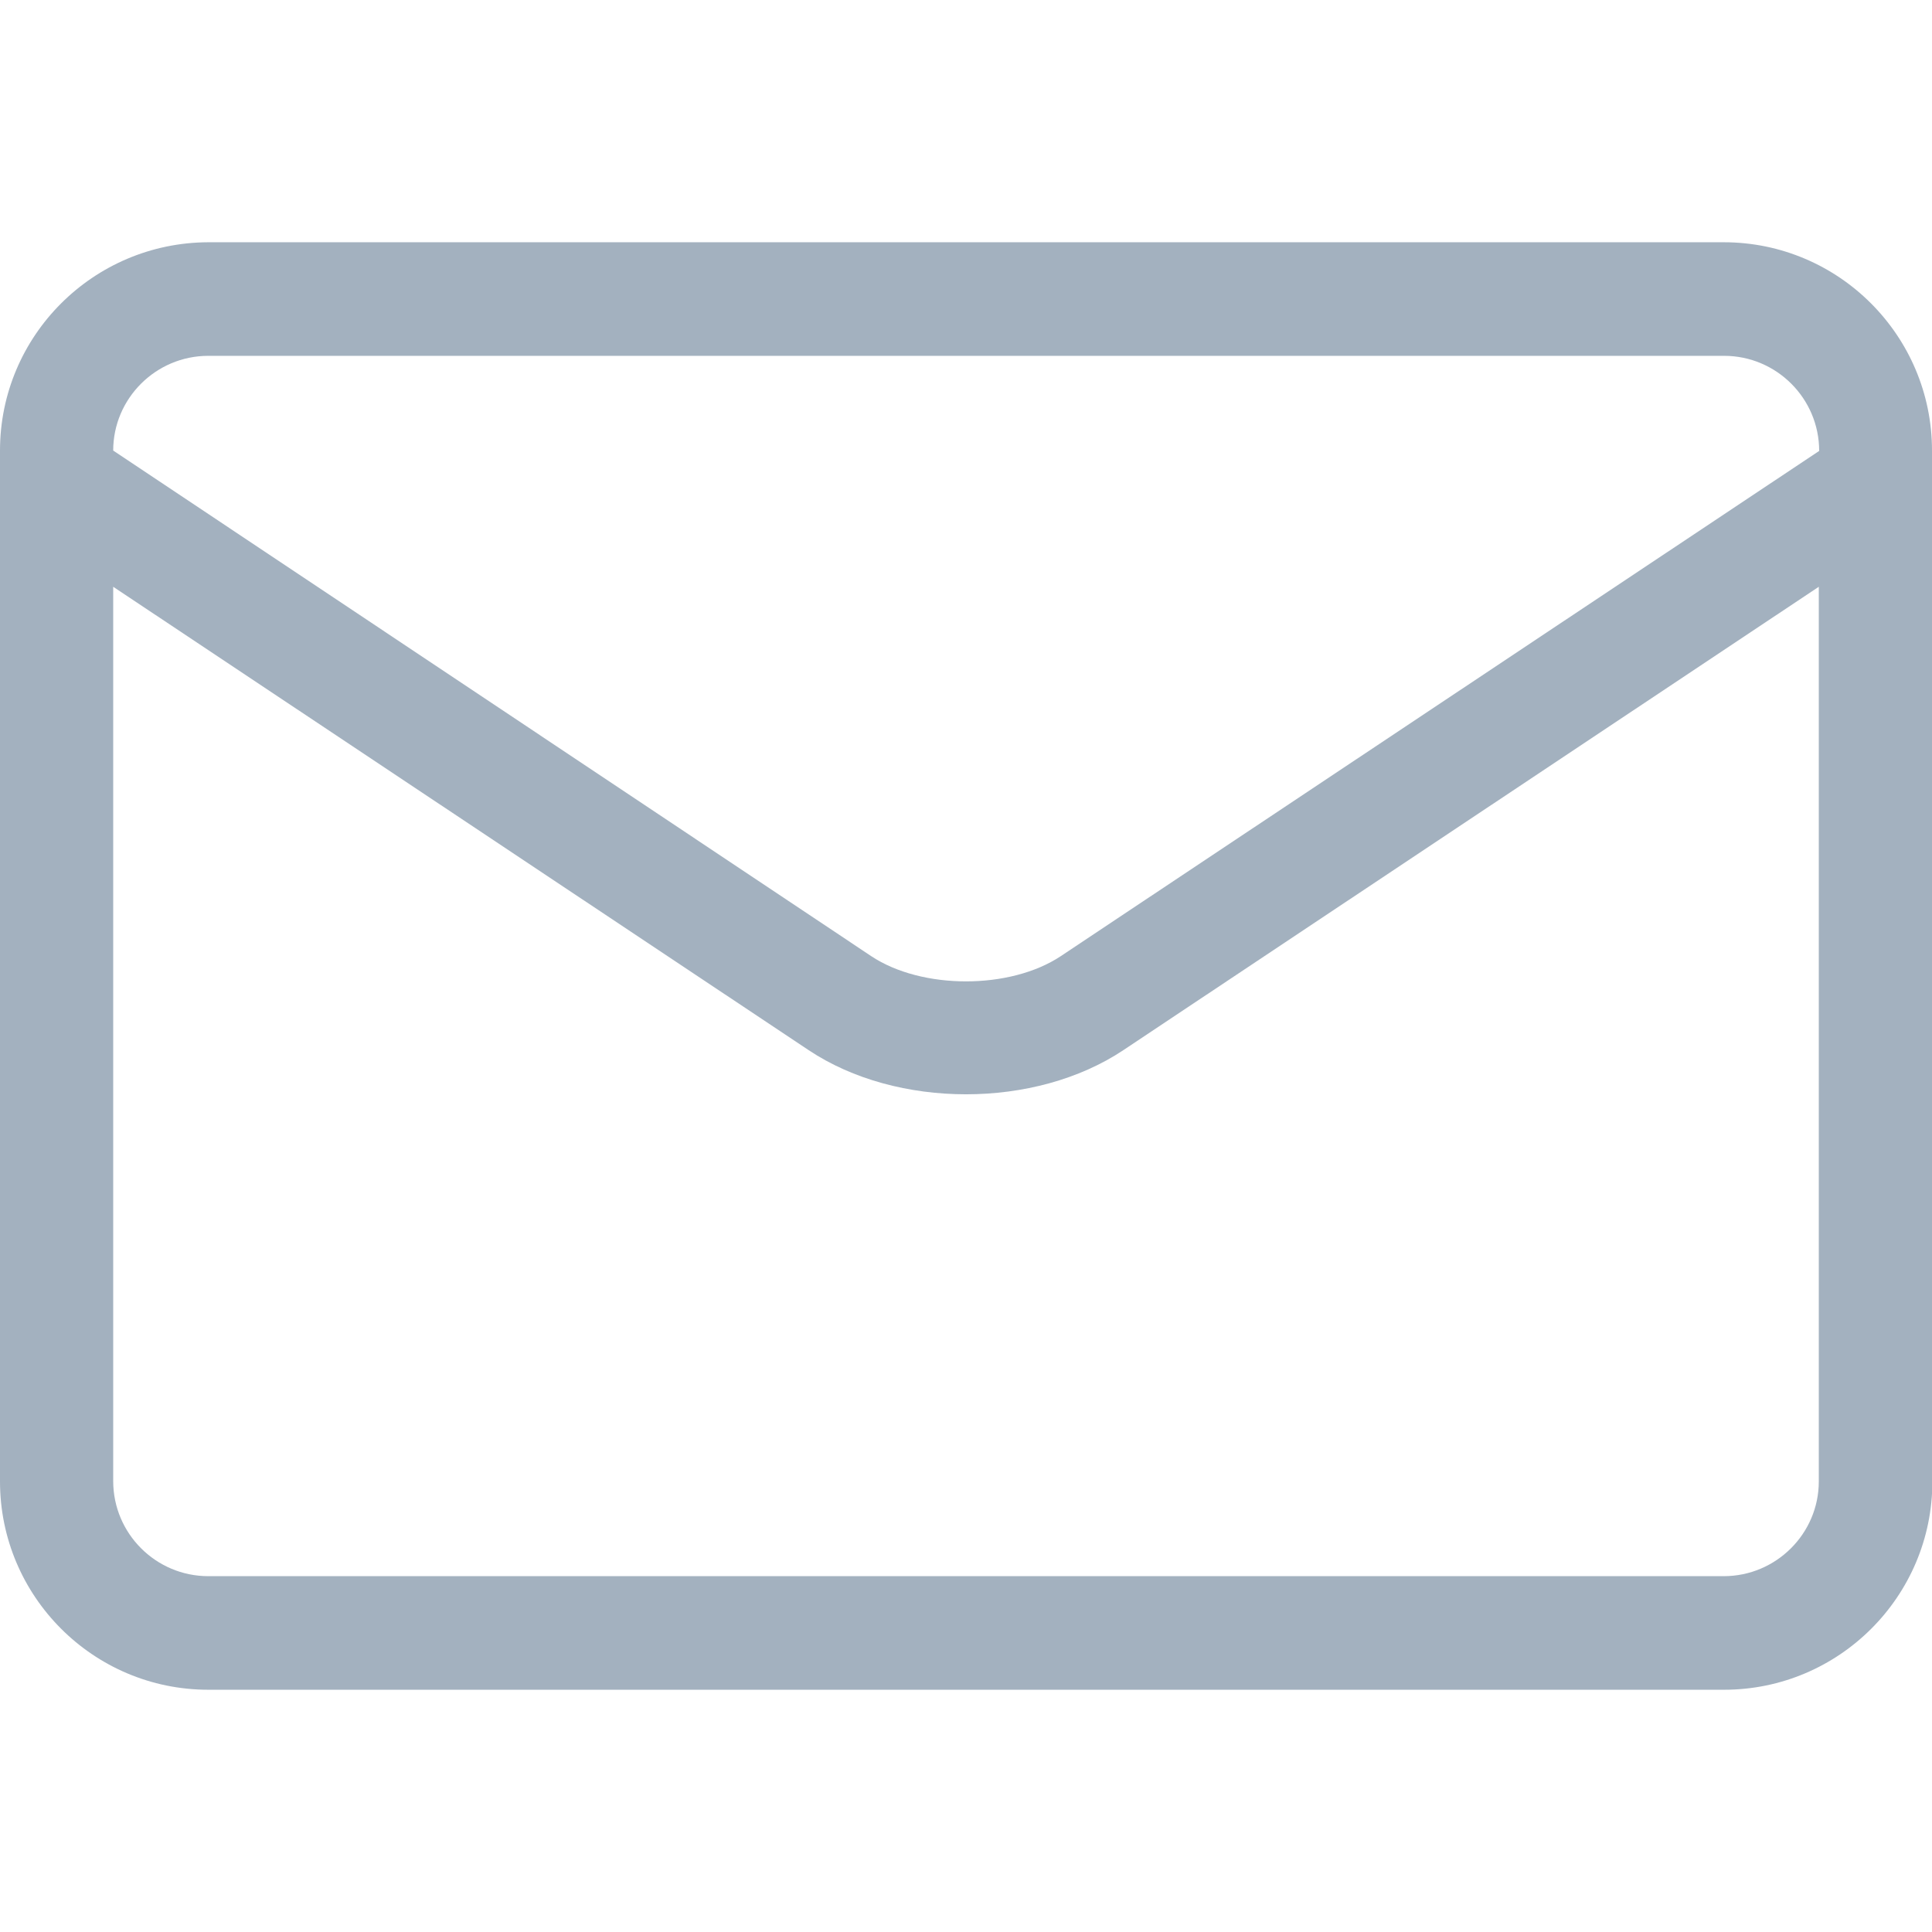 <?xml version="1.0" encoding="utf-8"?>
<!-- Generator: Adobe Illustrator 23.0.6, SVG Export Plug-In . SVG Version: 6.00 Build 0)  -->
<svg version="1.1" id="Capa_1" xmlns="http://www.w3.org/2000/svg" xmlns:xlink="http://www.w3.org/1999/xlink" x="0px" y="0px"
	 viewBox="0 0 512 512" style="enable-background:new 0 0 512 512;" xml:space="preserve">
<style type="text/css">
	.st0{fill:#A3B1BF;}
</style>
<g>
	<path class="st0" d="M512,127.5v-8.1c0-30.4-24.7-55.2-55.2-55.2H55.2C24.7,64.3,0,89,0,119.4v8.1v0.1v265
		c0,30.4,24.7,55.2,55.2,55.2h401.7c30.4,0,55.2-24.7,55.2-55.2V127.5C512,127.6,512,127.5,512,127.5L512,127.5z M55.2,94.3h401.7
		c13.9,0,25.2,11.3,25.2,25.2v0L281.1,253.4c-13.4,8.9-36.8,8.9-50.2,0L30,119.4v0C30,105.6,41.3,94.3,55.2,94.3L55.2,94.3z
		 M456.8,417.7H55.2c-13.9,0-25.2-11.3-25.2-25.2V155.5l184.3,122.8C226,286.1,241,290,256,290c15,0,30-3.9,41.7-11.7L482,155.5
		v237.1C482,406.4,470.7,417.7,456.8,417.7z"/>
</g>
</svg>

